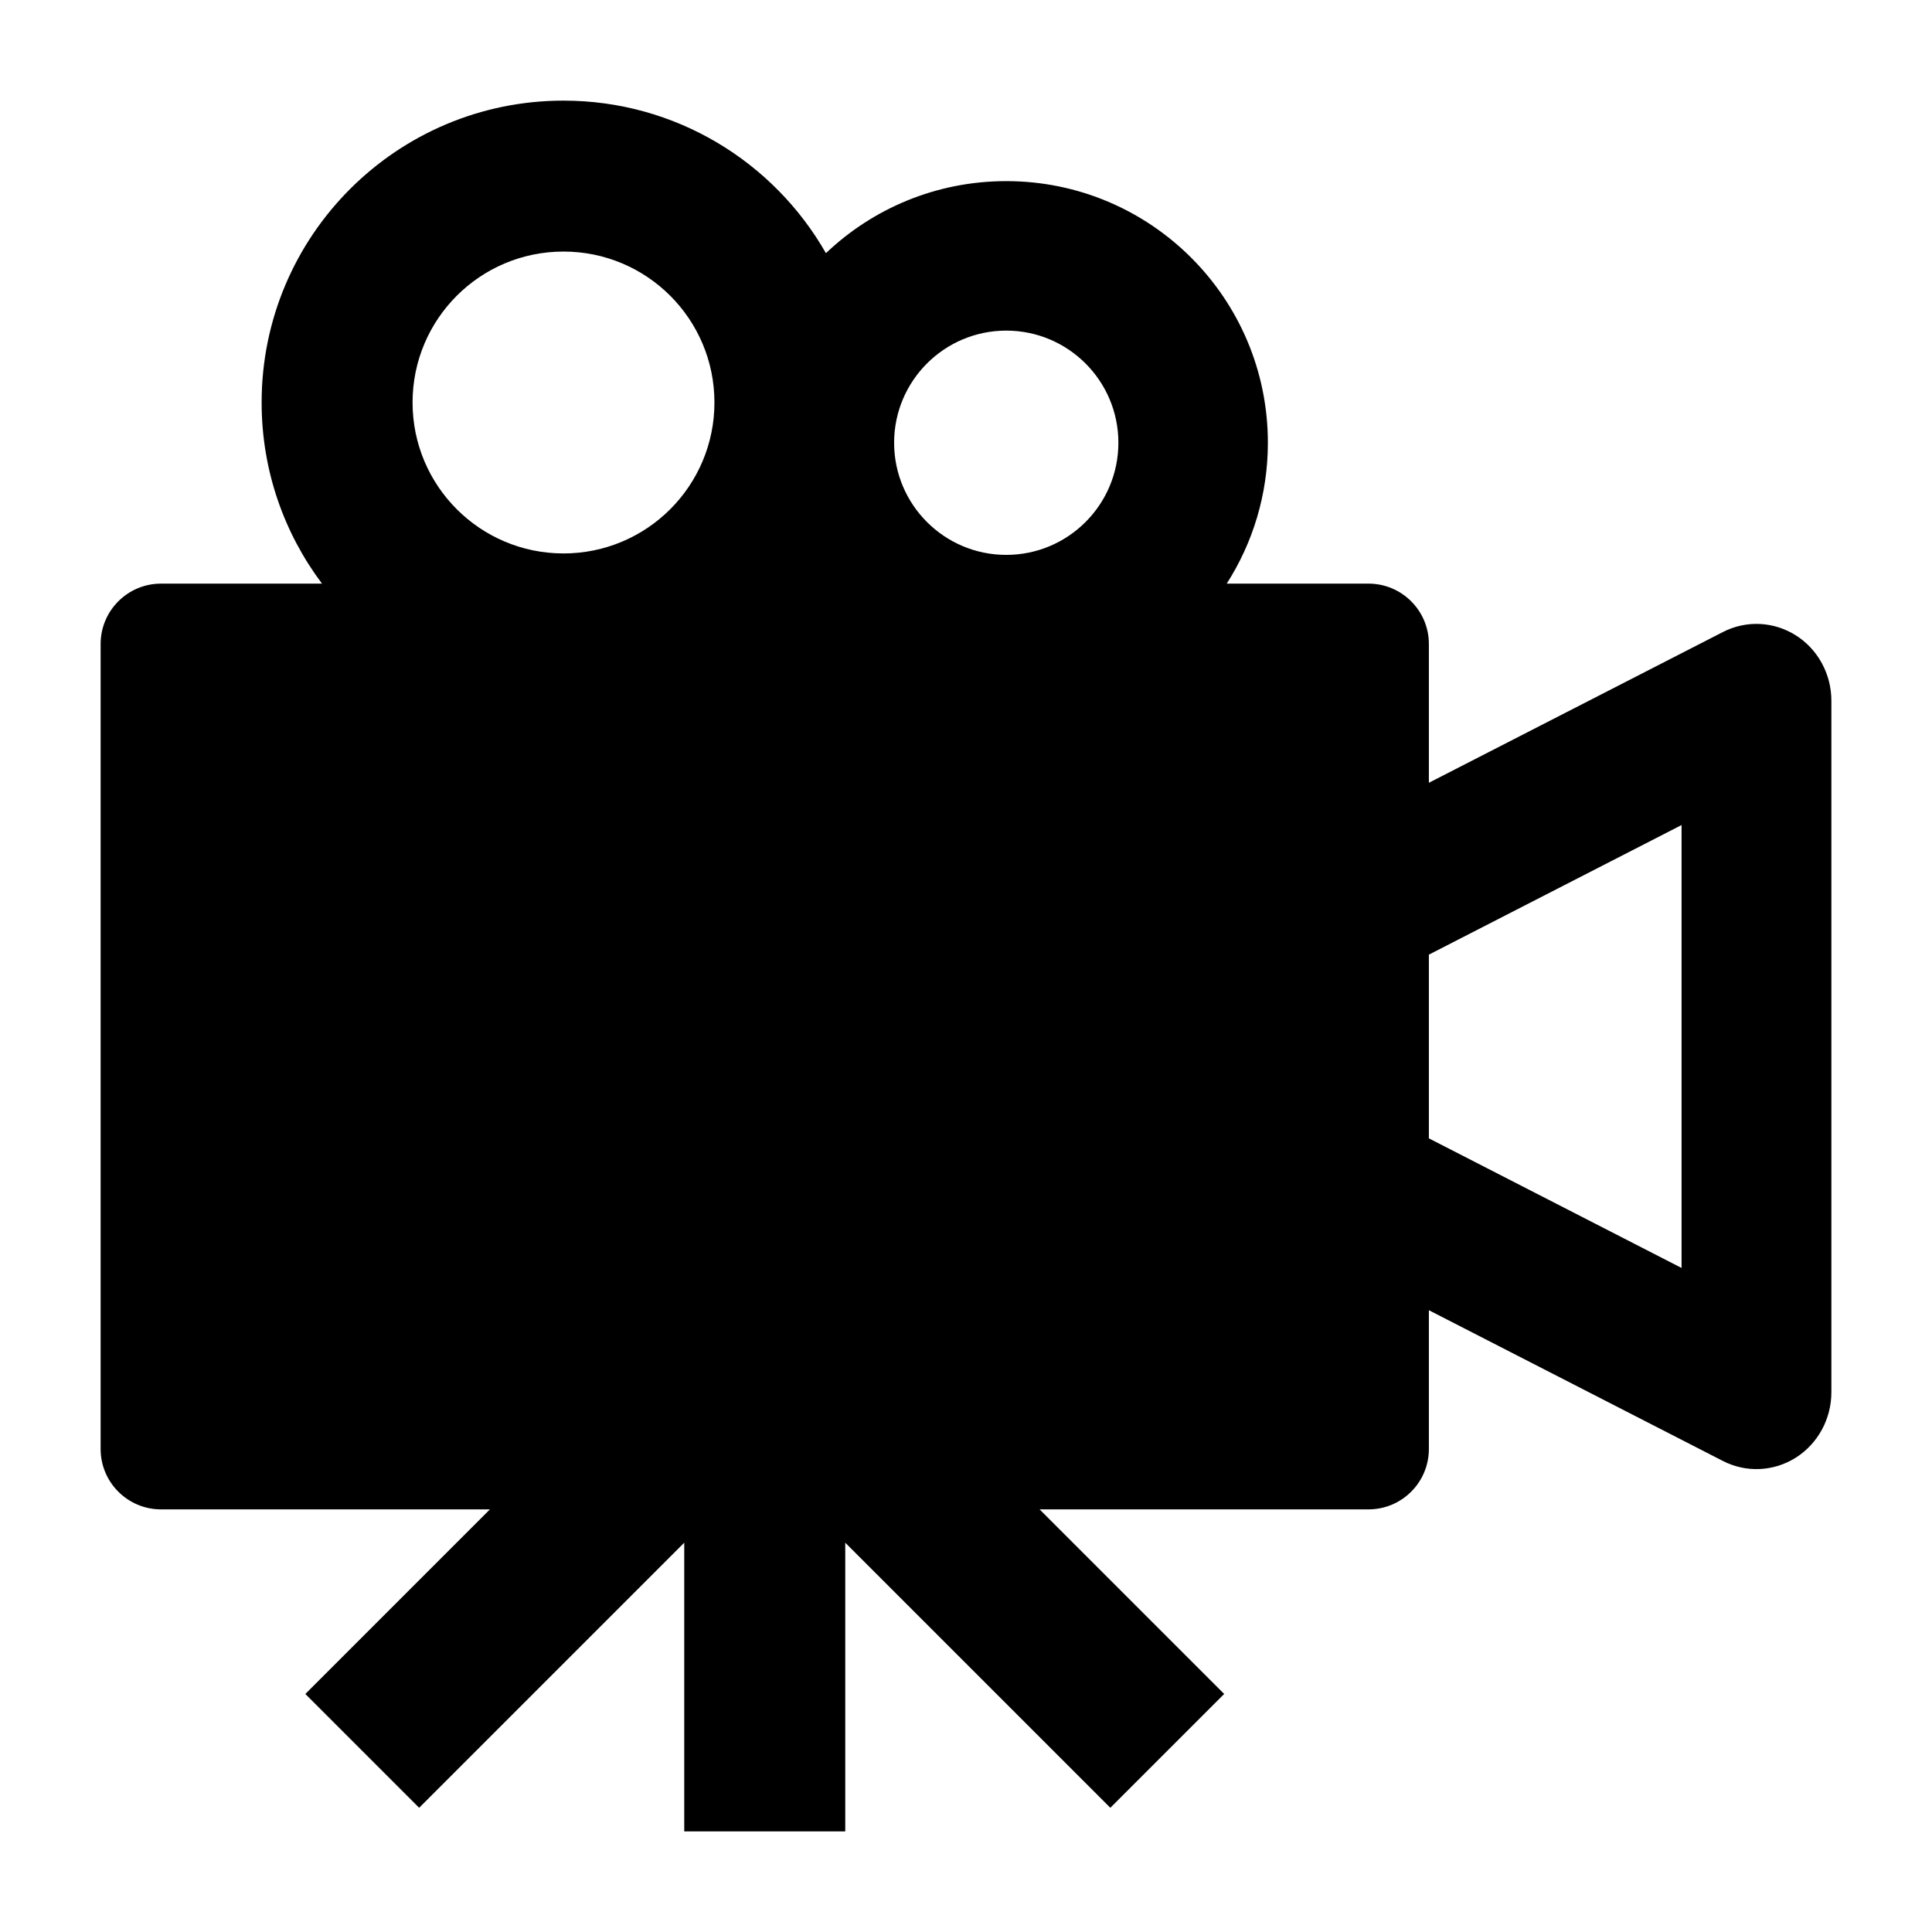 <svg width="24" height="24" viewBox="0 0 24 24" xmlns="http://www.w3.org/2000/svg">
    <path fill-rule="evenodd" clip-rule="evenodd" d="M3.25 5C3.25 2.929 4.929 1.25 7 1.25C8.396 1.25 9.614 2.013 10.26 3.145C10.843 2.59 11.632 2.25 12.5 2.25C14.295 2.25 15.75 3.705 15.75 5.5C15.75 6.144 15.562 6.745 15.239 7.25H17C17.414 7.25 17.75 7.586 17.75 8V9.724L21.403 7.851C21.692 7.703 22.034 7.719 22.309 7.893C22.583 8.066 22.75 8.374 22.75 8.704V17.295C22.75 17.626 22.583 17.933 22.309 18.107C22.034 18.281 21.692 18.297 21.403 18.149L17.75 16.276V18C17.75 18.414 17.414 18.75 17 18.75H12.914L15.207 21.043L13.793 22.457L10.5 19.164L10.5 22.75H8.5L8.5 19.164L5.207 22.457L3.793 21.043L6.086 18.75H2C1.586 18.75 1.25 18.414 1.25 18V8C1.25 7.586 1.586 7.25 2 7.25H4C3.529 6.623 3.25 5.844 3.25 5ZM7 3.125C5.964 3.125 5.125 3.964 5.125 5C5.125 6.035 5.964 6.875 7 6.875C8.036 6.875 8.875 6.035 8.875 5C8.875 3.964 8.036 3.125 7 3.125ZM12.5 4.107C11.731 4.107 11.107 4.731 11.107 5.5C11.107 6.269 11.731 6.893 12.5 6.893C13.269 6.893 13.893 6.269 13.893 5.5C13.893 4.731 13.269 4.107 12.5 4.107ZM20.889 15.751L17.75 14.141V11.859L20.889 10.249V15.751Z"/>
</svg>
